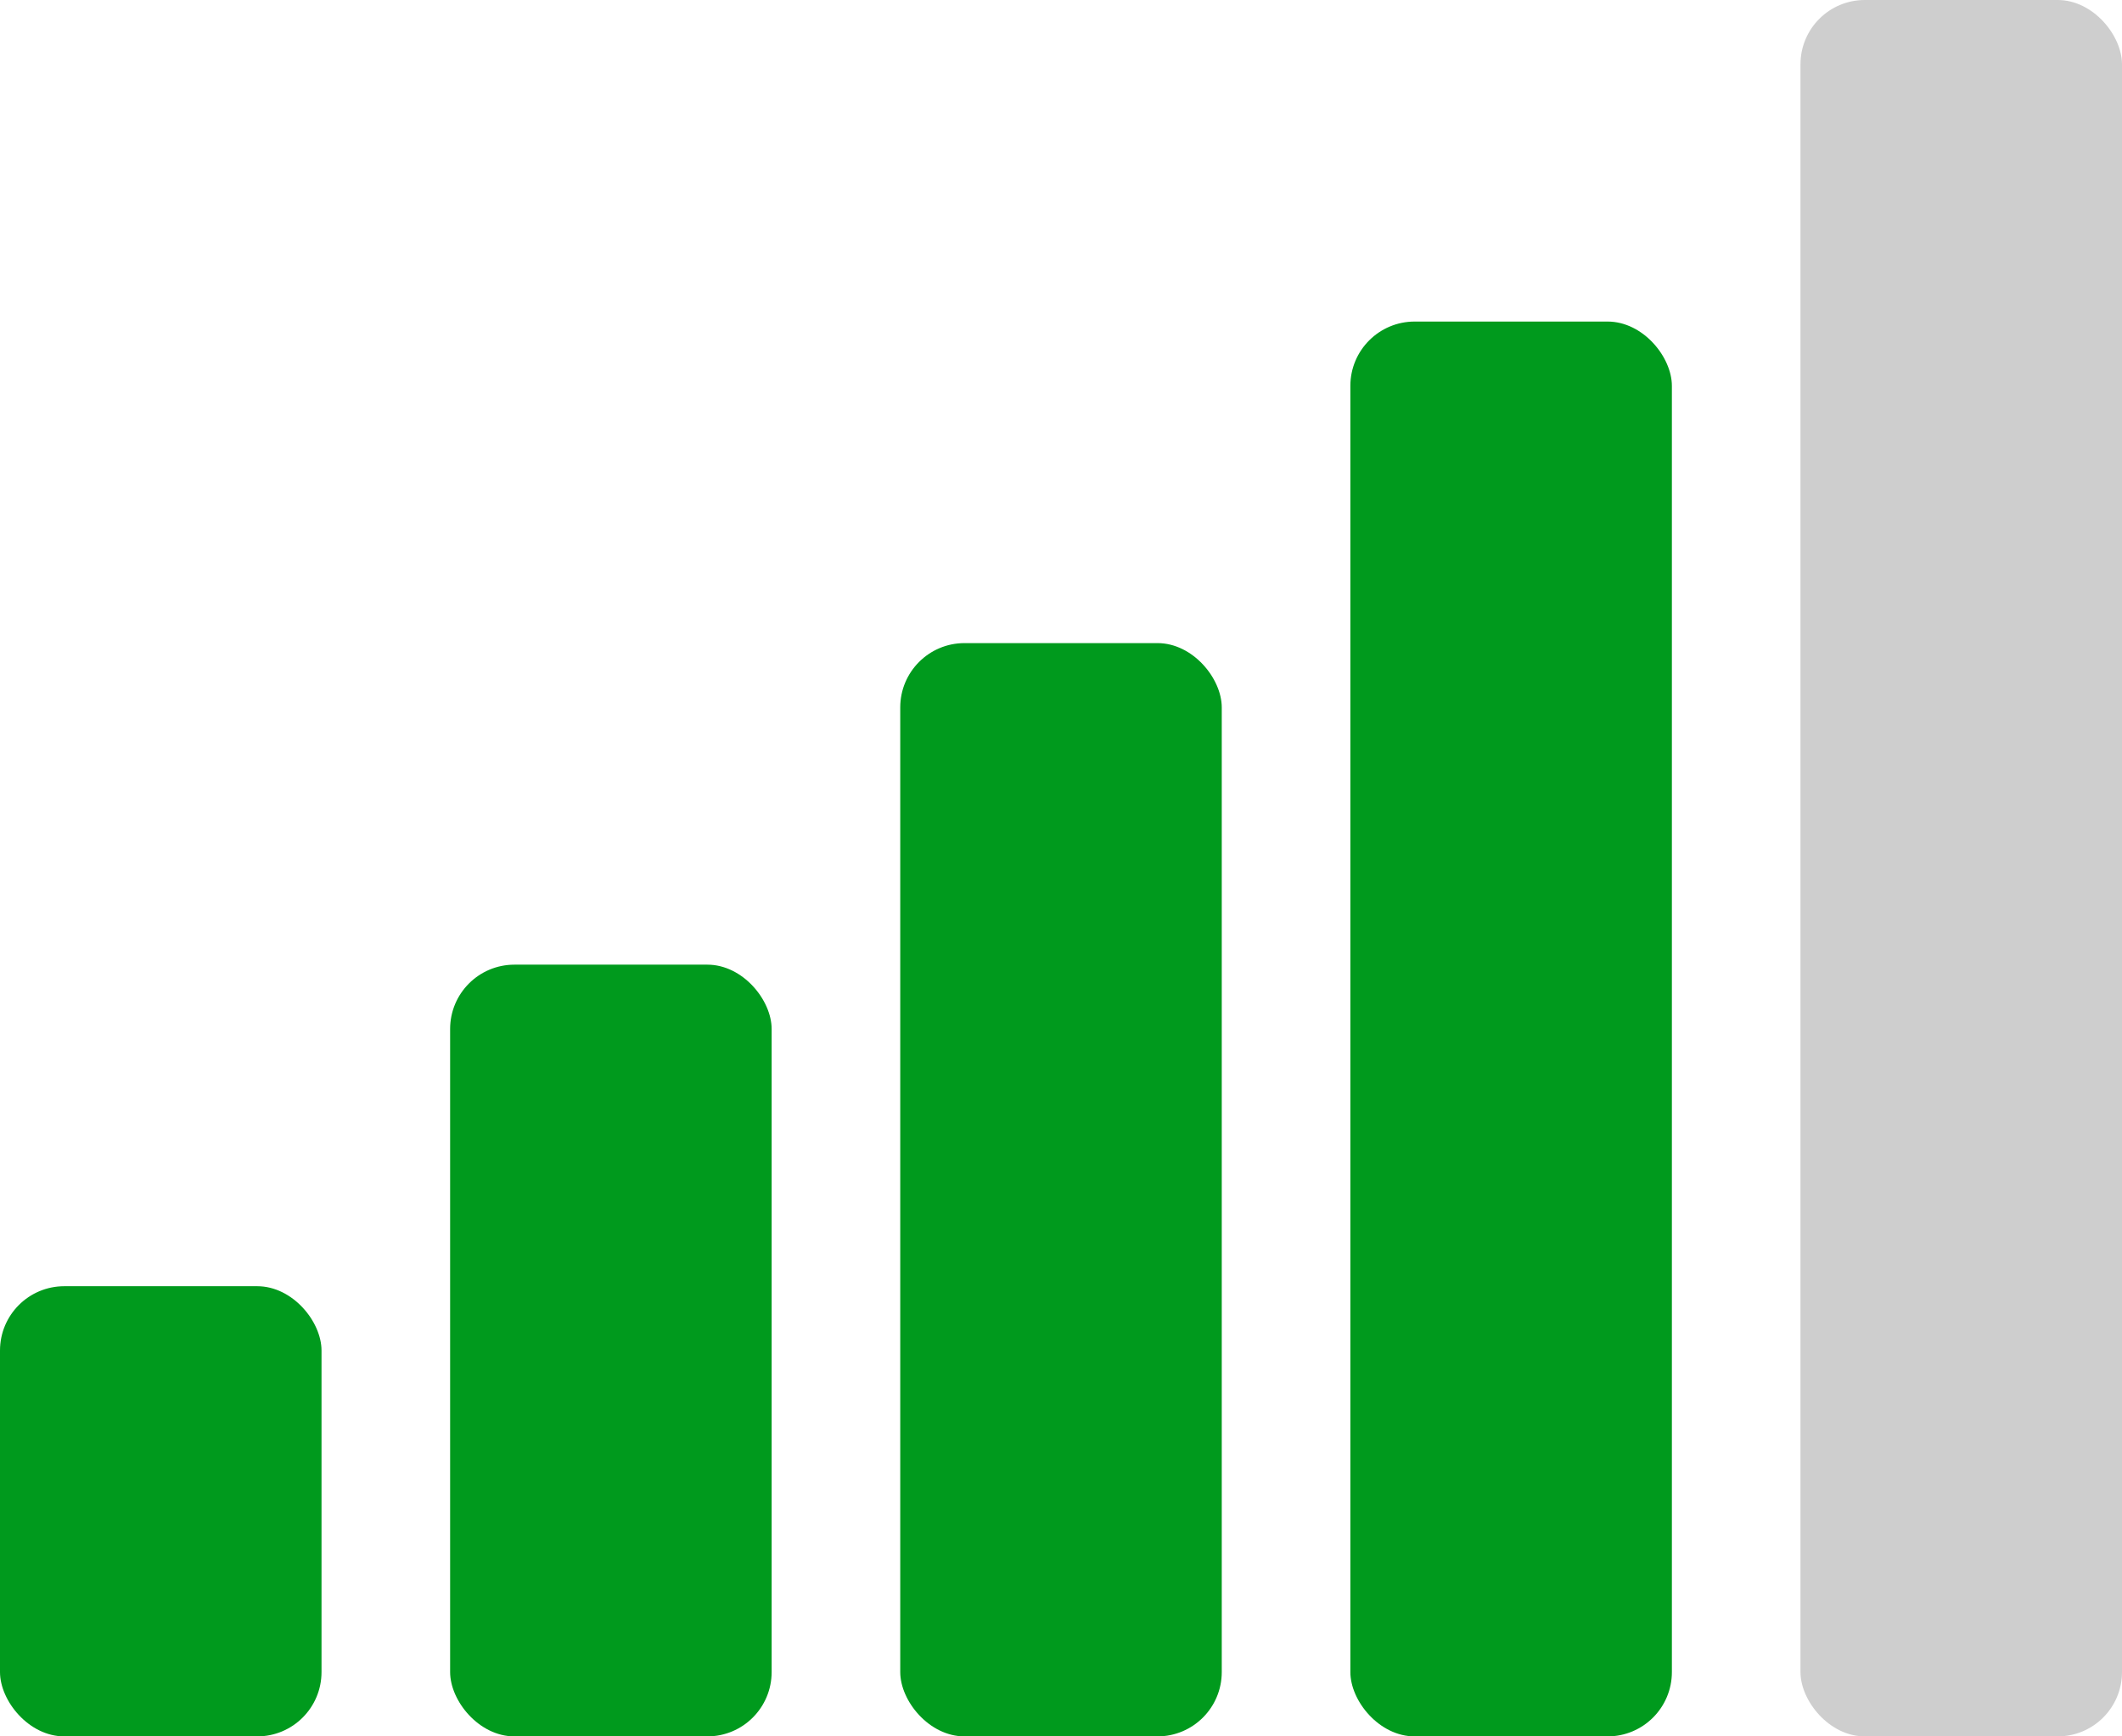 <svg xmlns="http://www.w3.org/2000/svg" width="33" height="27" viewBox="0 0 33 27"><defs><style>.a{fill:#cecece;}.b{fill:#009a1d;}</style></defs><rect class="a" width="5" height="27" rx="1" transform="translate(28)"/><rect class="b" width="5" height="22" rx="1" transform="translate(21 5)"/><rect class="b" width="5" height="17" rx="1" transform="translate(14 10)"/><rect class="b" width="5" height="12" rx="1" transform="translate(7 15)"/><rect class="b" width="5" height="7" rx="1" transform="translate(0 20)"/></svg>